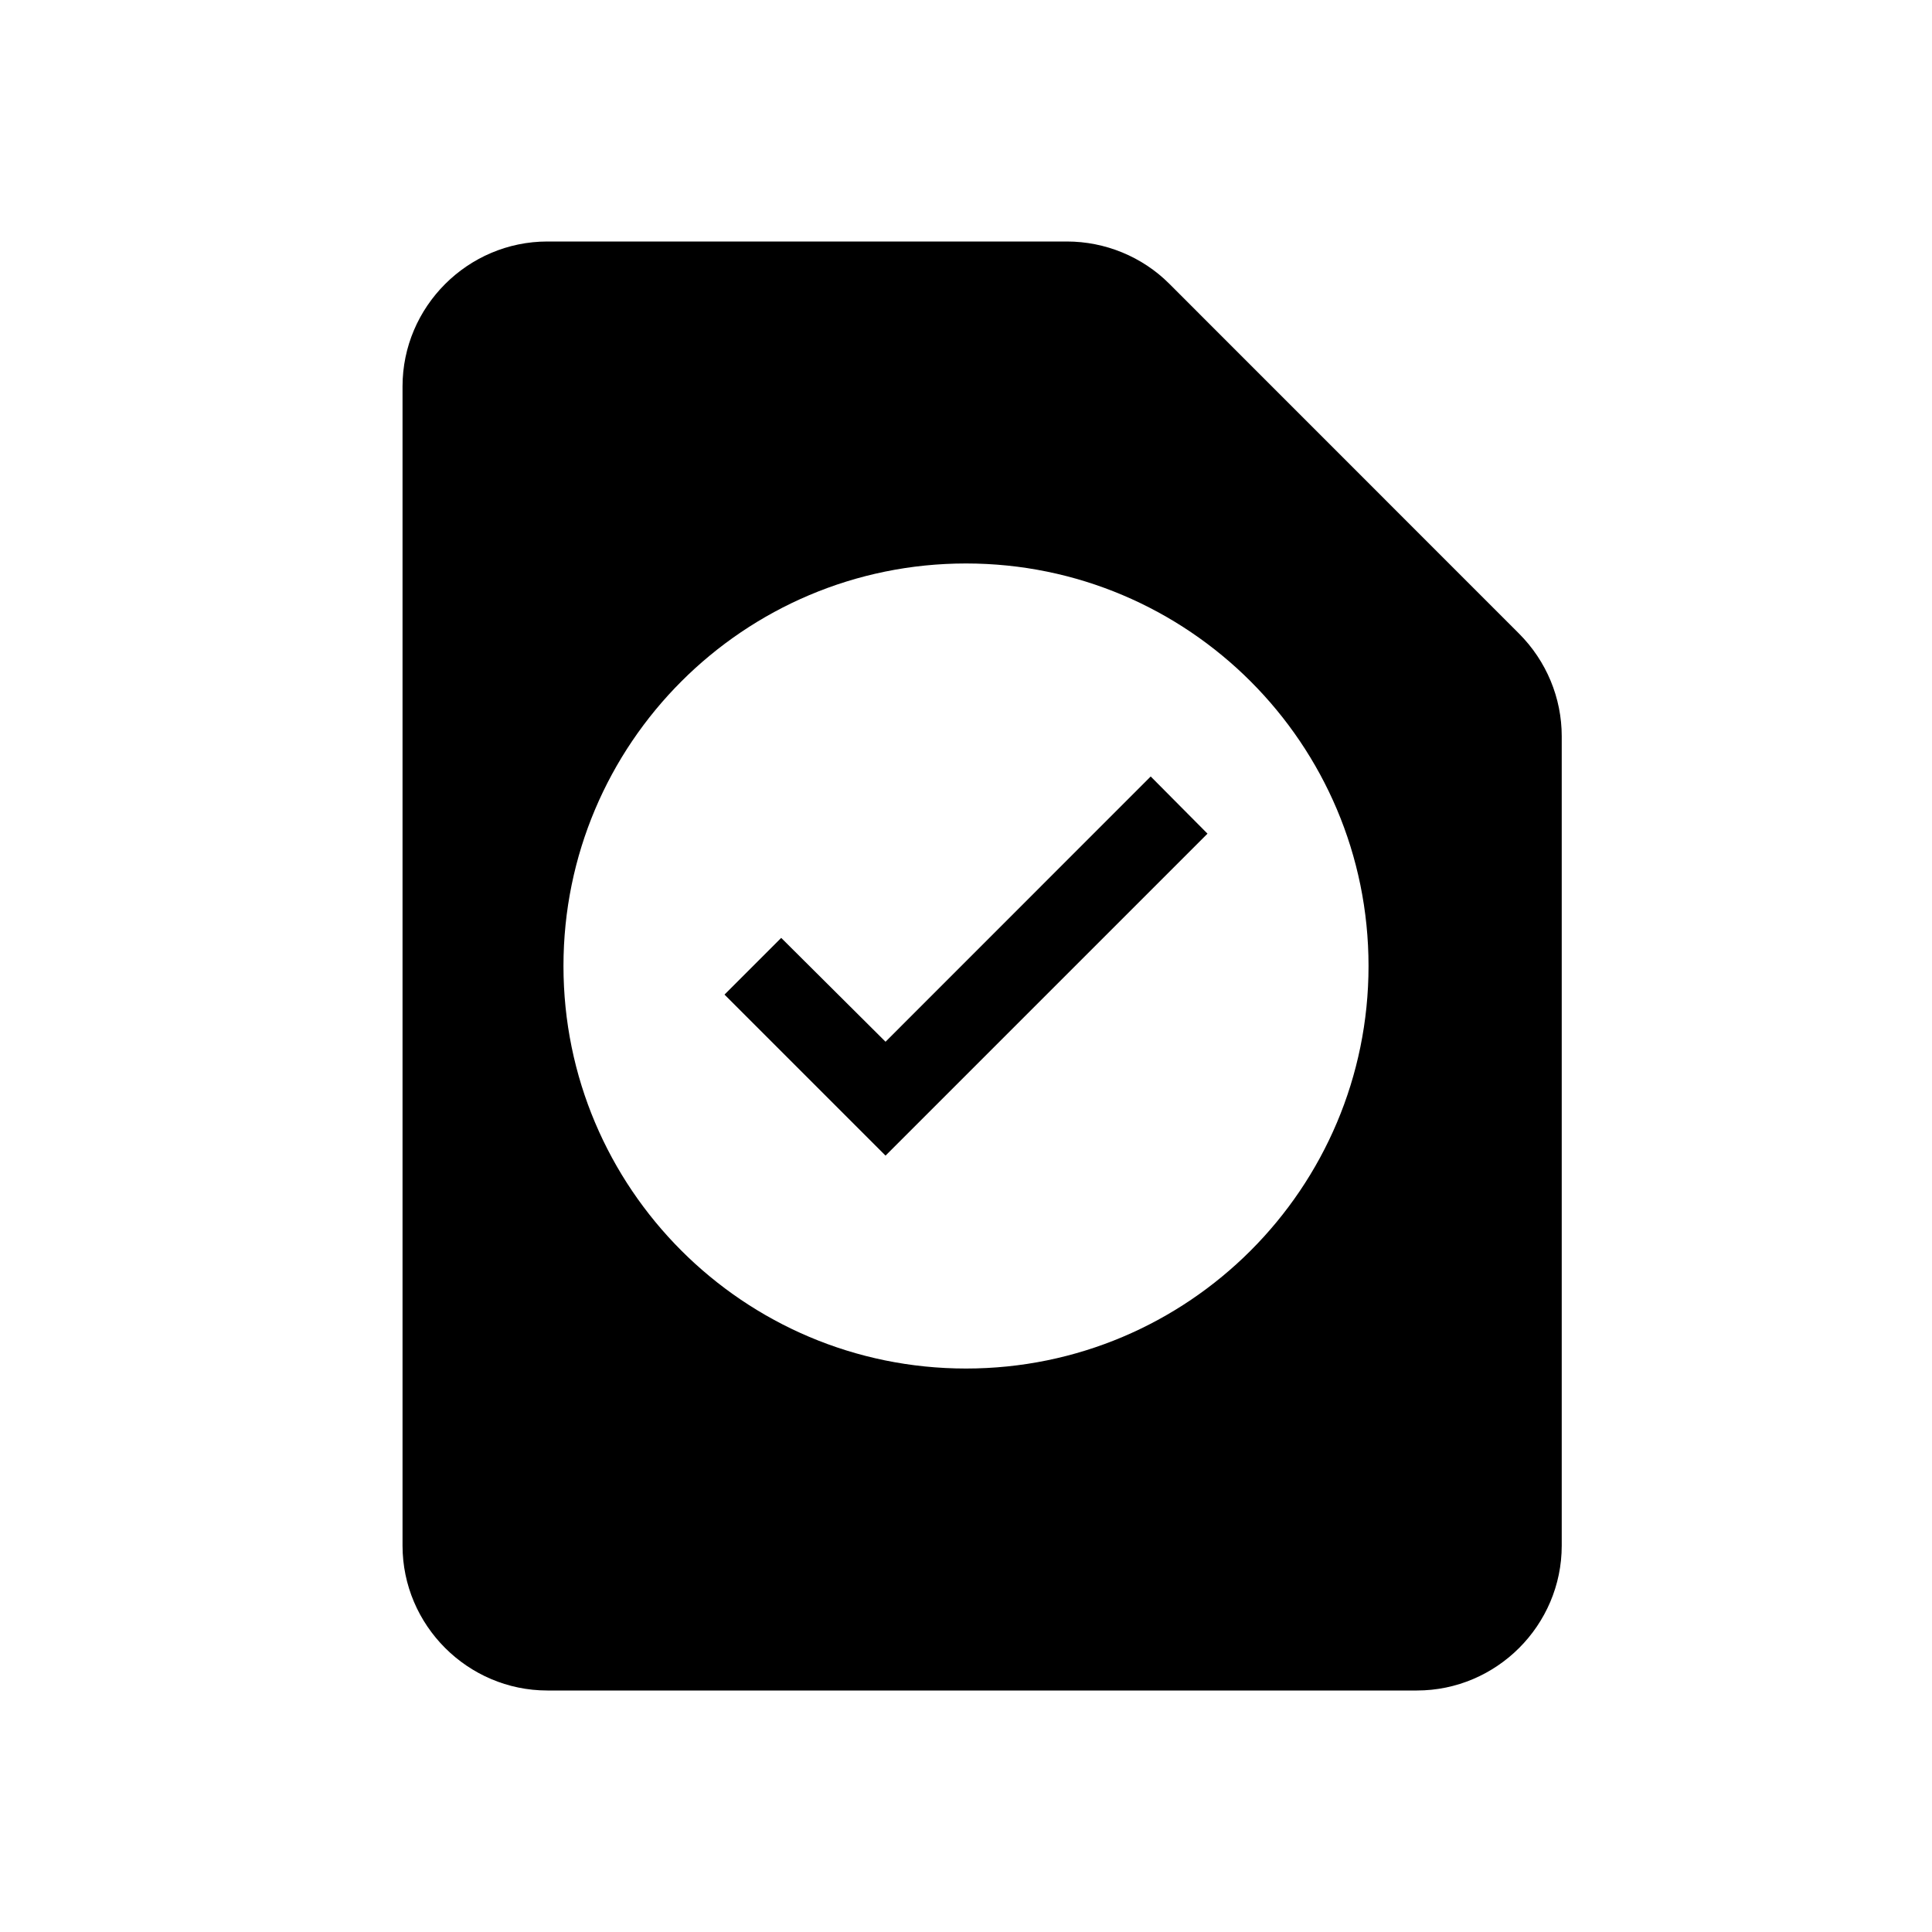 <svg width="20" height="20" viewBox="0 0 20 20" fill="none" xmlns="http://www.w3.org/2000/svg">
<g clip-path="url(#clip0_49_111)">
<path fill-rule="evenodd" clip-rule="evenodd" d="M12.102 2.935L15.724 6.558C16.009 6.843 16.167 7.225 16.167 7.622V16C16.167 16.825 15.492 17.5 14.667 17.5H5.667C4.842 17.5 4.167 16.825 4.167 16V4C4.167 3.175 4.842 2.5 5.667 2.5H11.044C11.442 2.5 11.824 2.658 12.102 2.935ZM14.167 10C14.167 12.301 12.301 14.167 10 14.167C7.699 14.167 5.833 12.301 5.833 10C5.833 7.699 7.699 5.833 10 5.833C12.301 5.833 14.167 7.699 14.167 10Z" fill="black"/>
<path fill-rule="evenodd" clip-rule="evenodd" d="M9.167 10.784L11.912 8.038L12.5 8.63L9.167 11.963L7.5 10.296L8.087 9.709L9.167 10.784Z" fill="black"/>
</g>
<defs>
<clipPath id="clip0_49_111">
<rect width="20" height="20" fill="white"/>
</clipPath>
</defs>
</svg>

